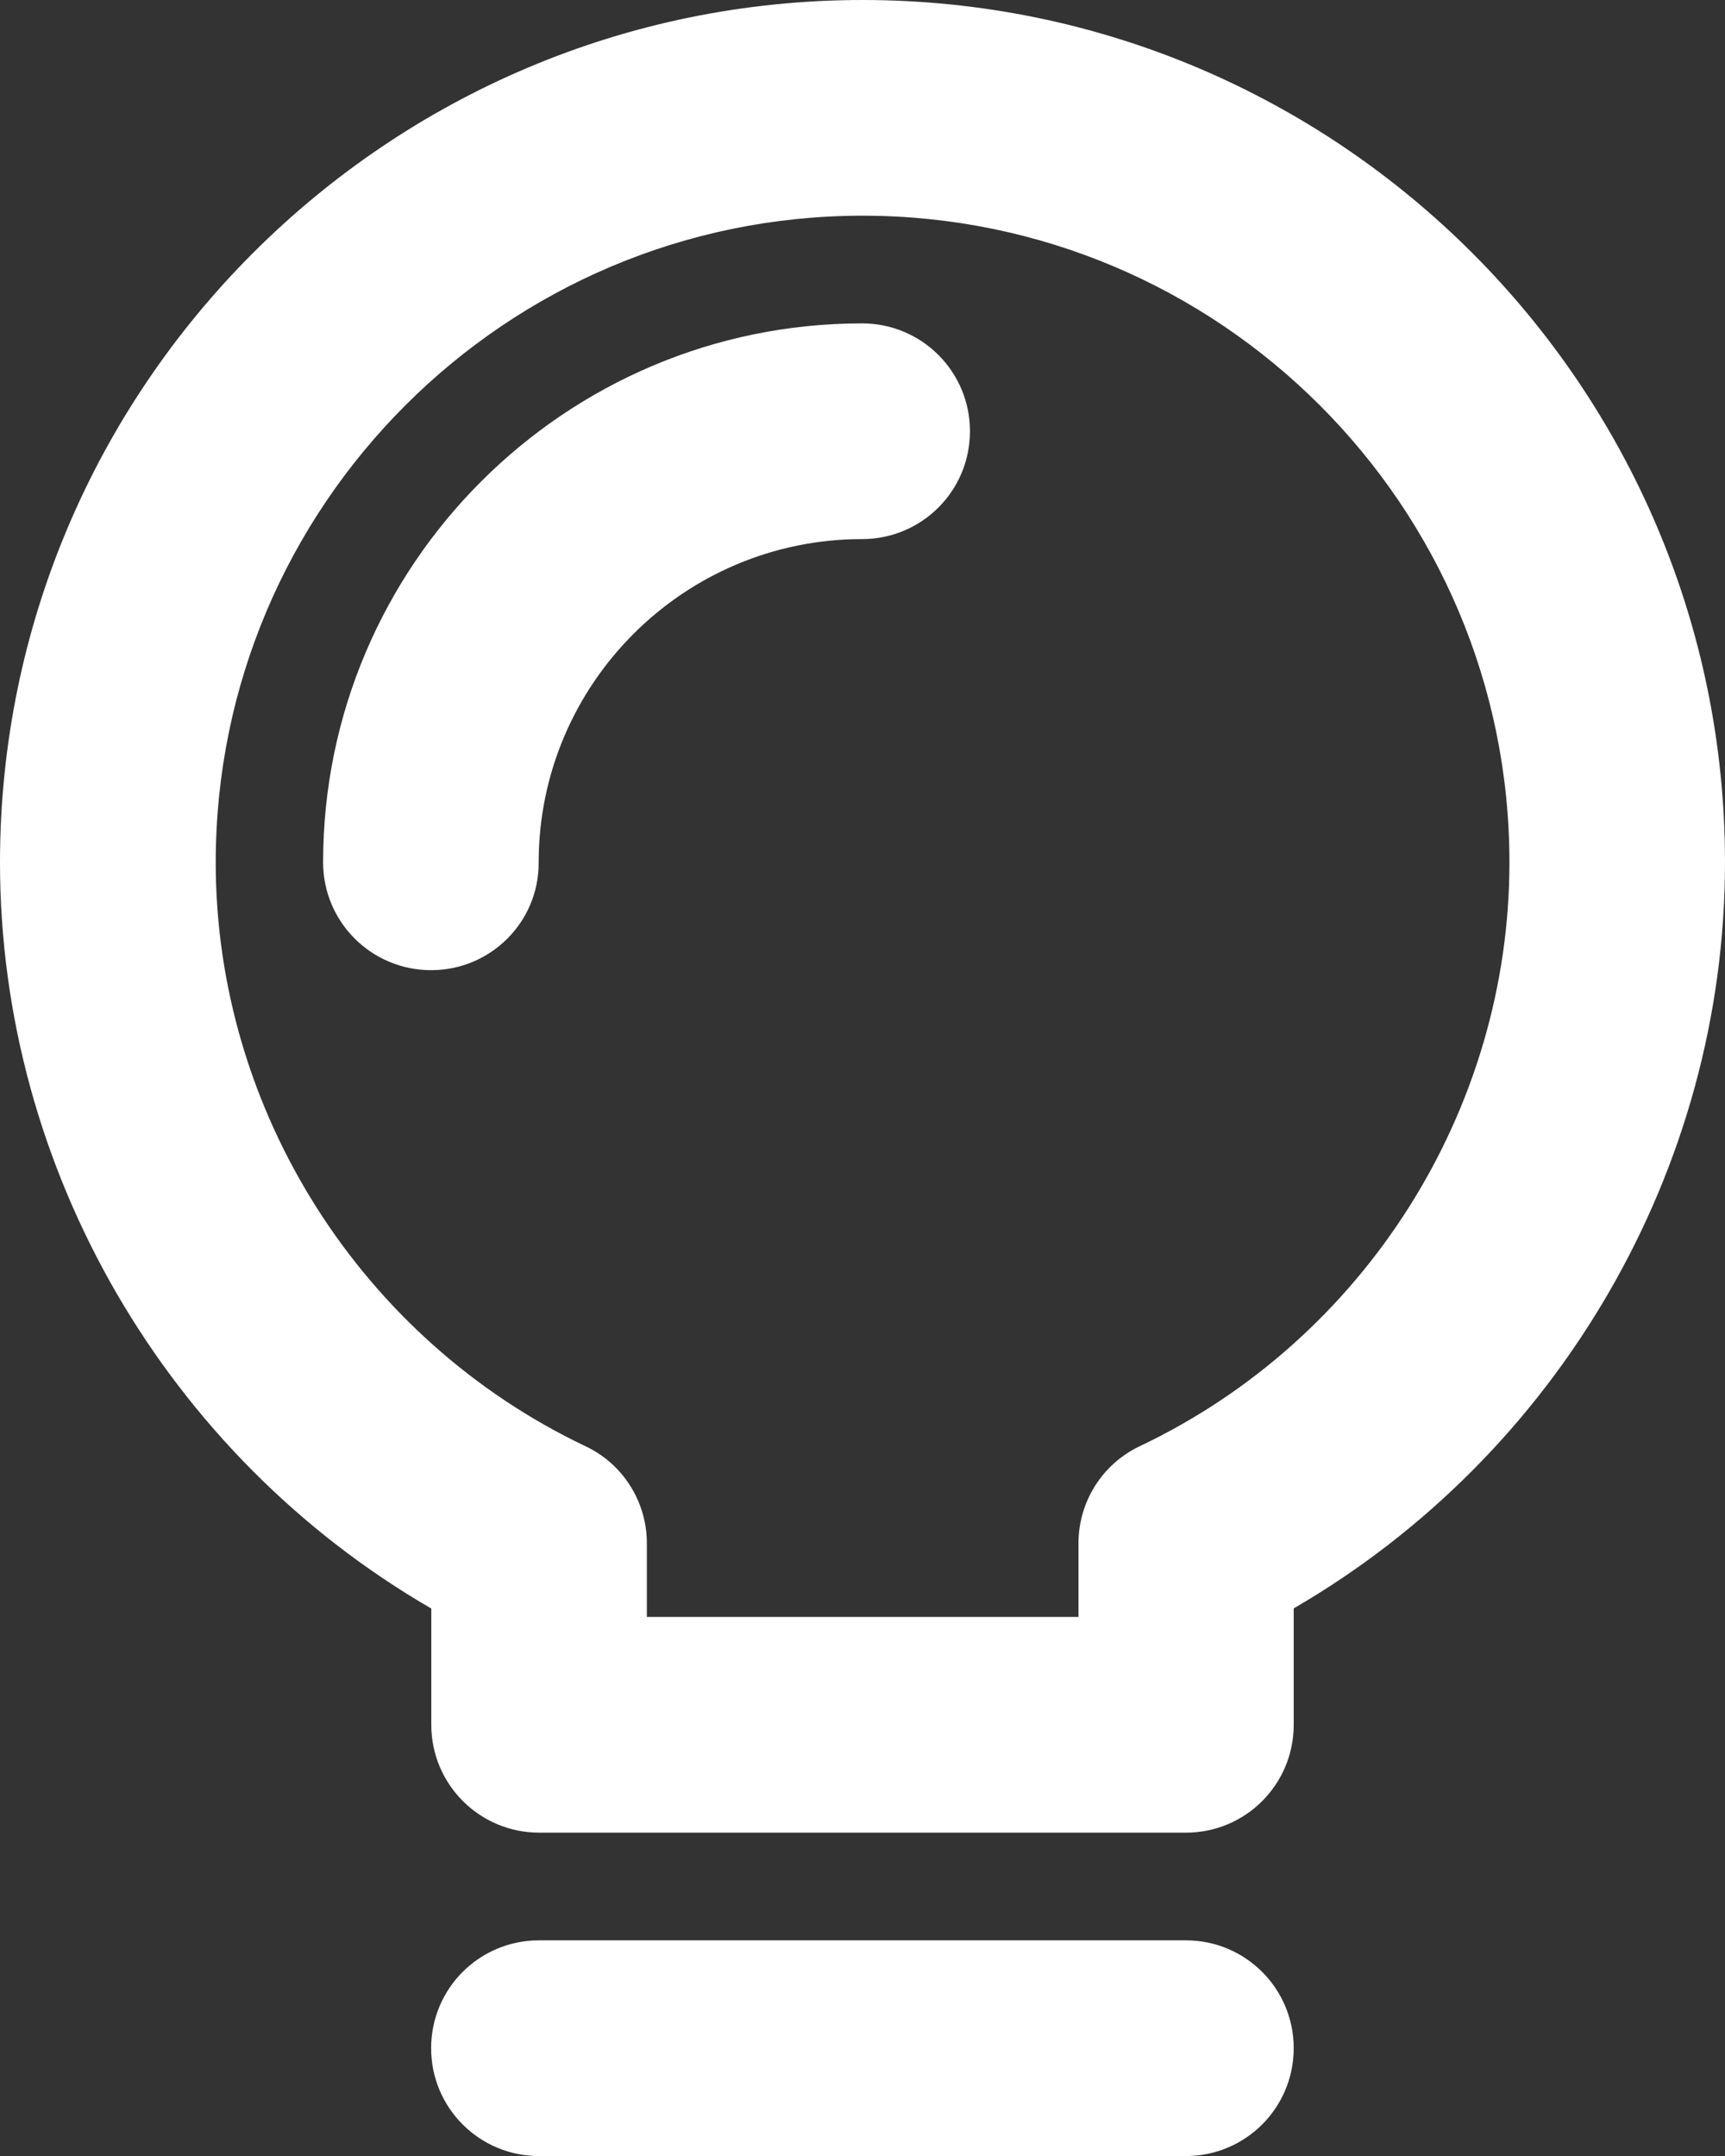 <svg xmlns="http://www.w3.org/2000/svg" xmlns:xlink="http://www.w3.org/1999/xlink" fill="none" version="1.1" width="10.667" height="13.334" viewBox="0 0 10.667 13.334"><rect x="0" y="0" width="10.667" height="13.334" fill="#333333" stroke="none"/><g><path d="M2.666,6C2.297,6,1.998,5.702,1.998,5.333C1.998,3.495,3.494,2,5.331,2C5.7,2,5.998,2.298,5.998,2.667C5.998,3.036,5.7,3.334,5.331,3.334C4.228,3.334,3.331,4.231,3.331,5.334C3.333,5.702,3.034,6,2.666,6ZM8,12.667C8,12.298,7.702,12,7.333,12L3.333,12C2.964,12,2.666,12.298,2.666,12.667C2.666,13.036,2.964,13.334,3.333,13.334L7.333,13.334C7.702,13.334,8,13.036,8,12.667ZM8,10.667L8,9.947C9.633,9,10.667,7.234,10.667,5.333C10.667,2.392,8.275,0,5.334,0C2.394,0,0,2.394,0,5.334C0,7.234,1.034,9.002,2.667,9.948L2.667,10.667C2.667,11.036,2.966,11.334,3.334,11.334L7.334,11.334C7.702,11.334,8,11.036,8,10.667ZM4,9.545C4,9.287,3.852,9.053,3.62,8.944C2.231,8.283,1.334,6.866,1.334,5.334C1.334,3.128,3.128,1.334,5.334,1.334C7.541,1.334,9.334,3.128,9.334,5.334C9.334,6.867,8.438,8.284,7.048,8.944C6.816,9.054,6.669,9.288,6.669,9.545L6.669,10L4,10L4,9.545Z" fill="#FFFFFF" fill-opacity="1" style="mix-blend-mode:passthrough"/></g></svg>